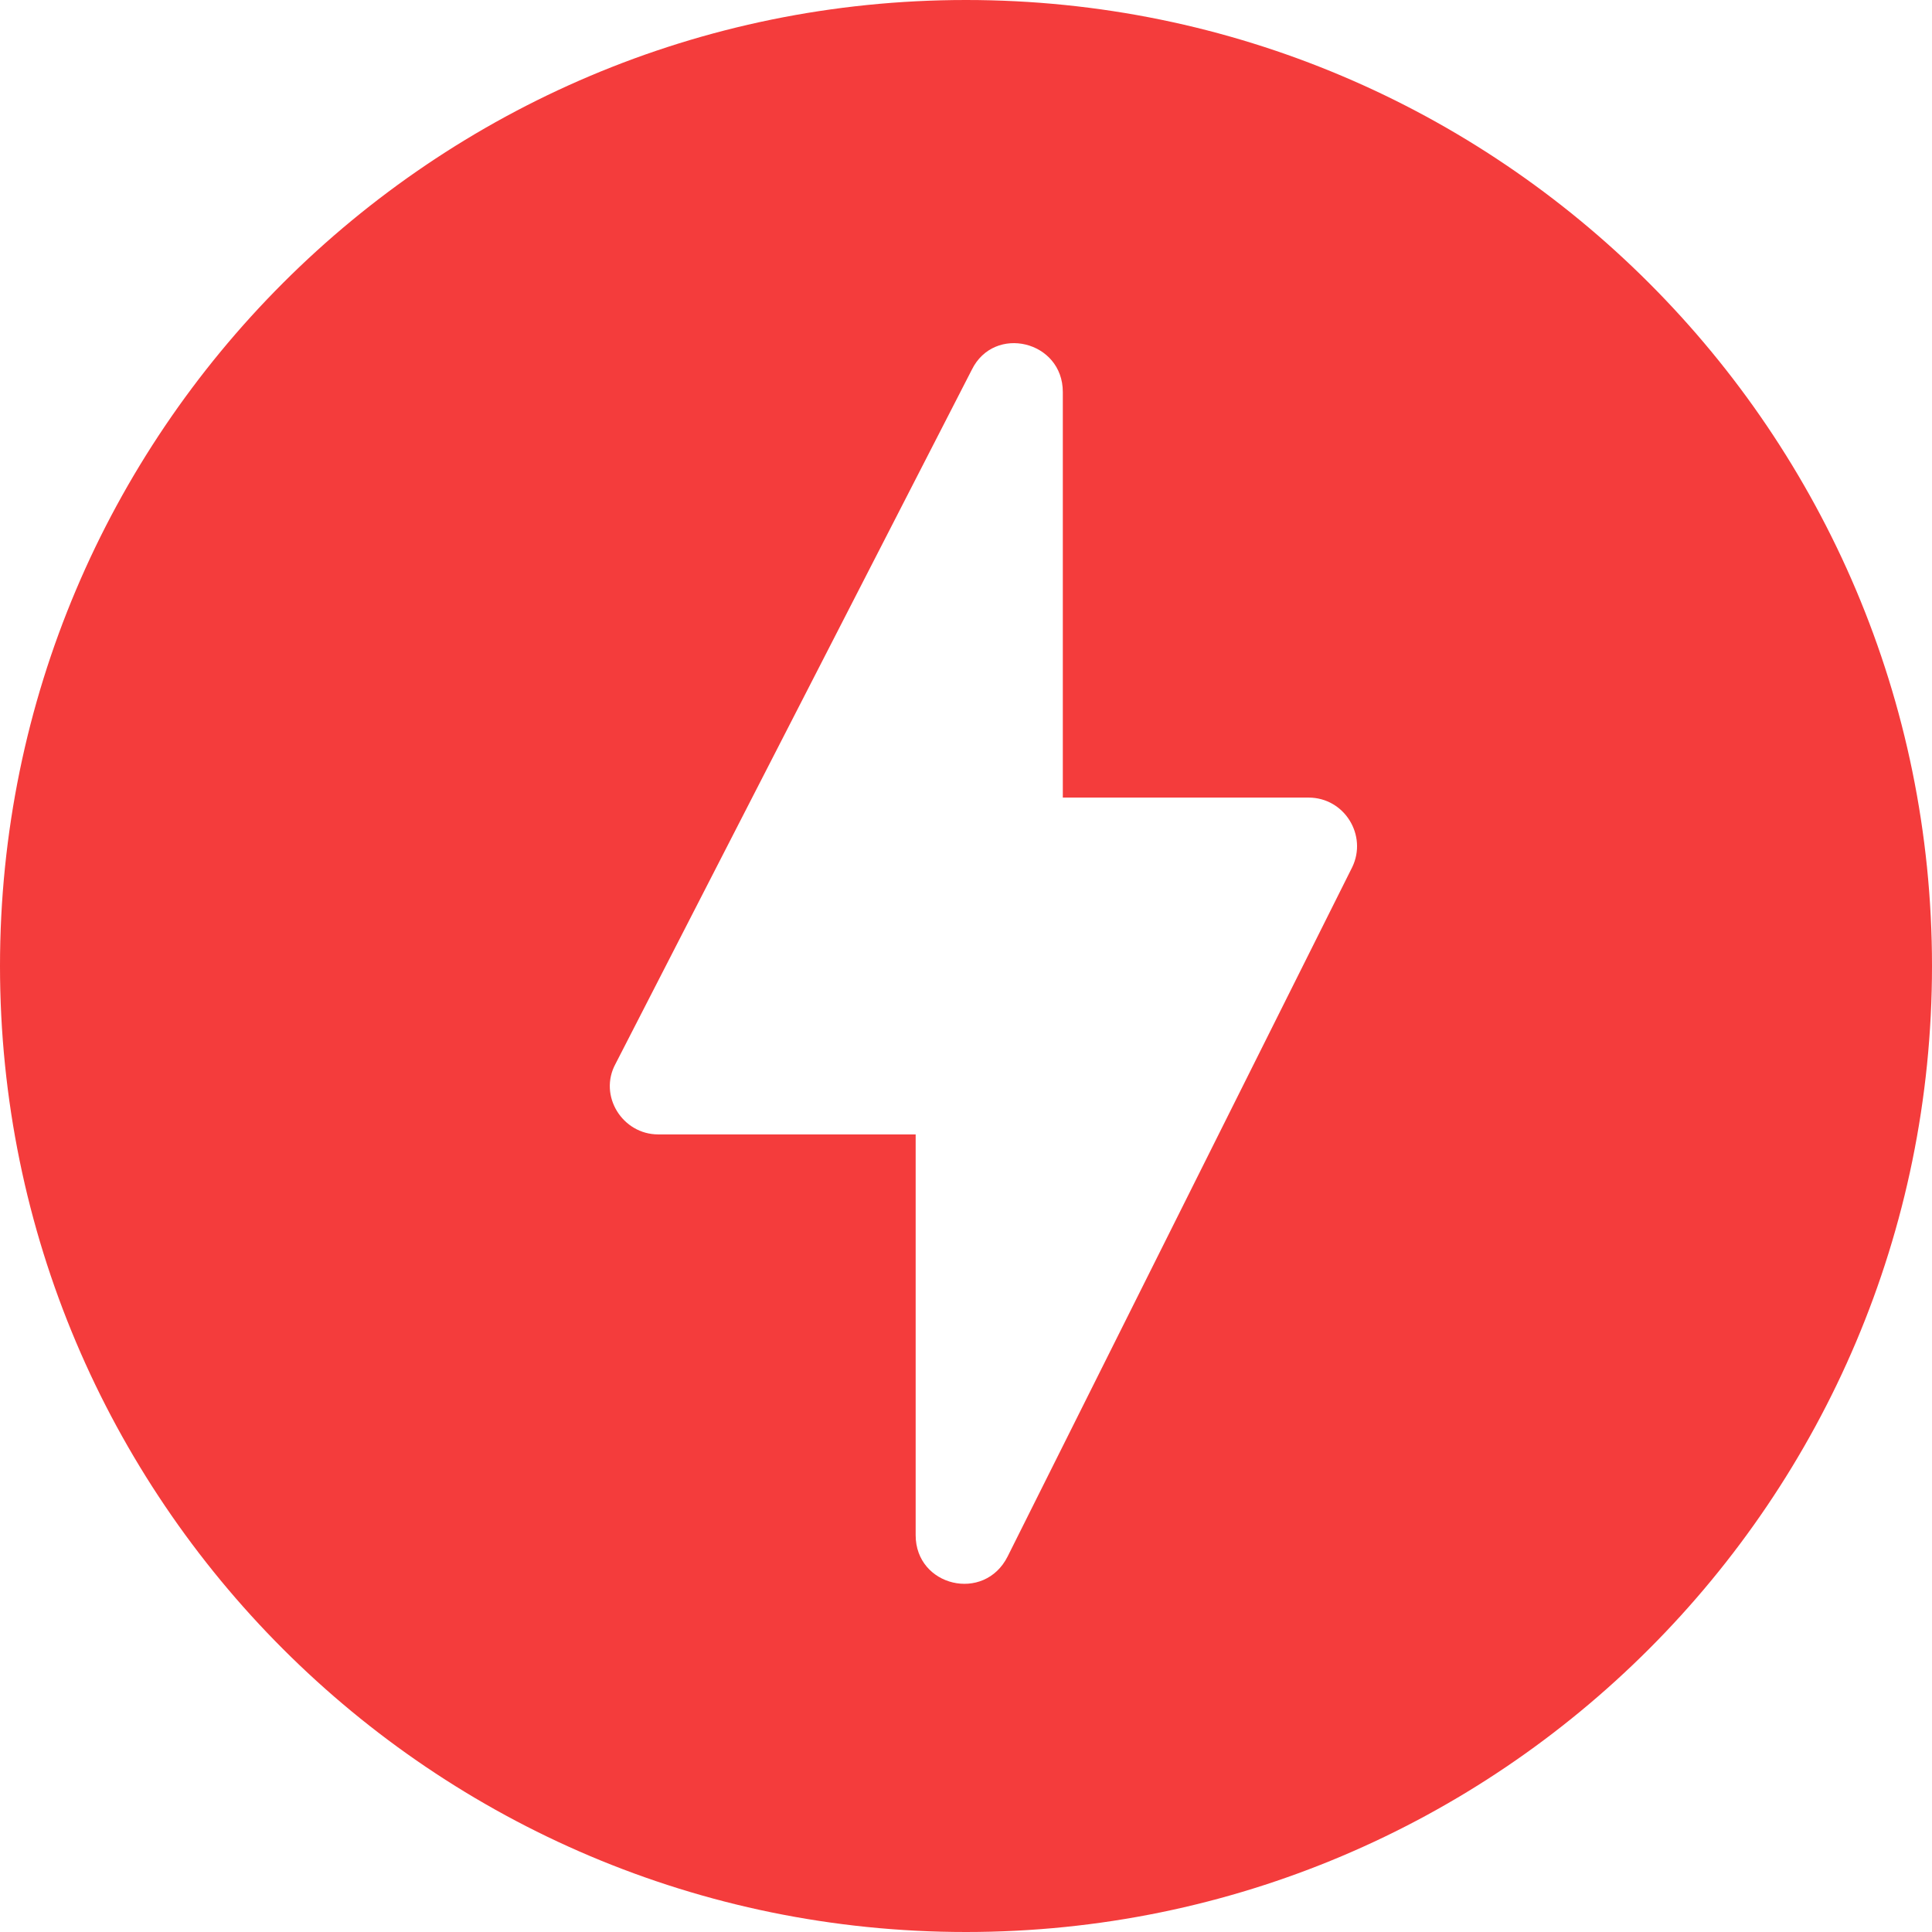 <svg width="18" height="18" viewBox="0 0 18 18" fill="none" xmlns="http://www.w3.org/2000/svg">
<path fill-rule="evenodd" clip-rule="evenodd" d="M0 9C0 4.031 4.031 0 9 0C13.969 0 18 4.031 18 9C18 13.969 13.969 18 9 18C4.031 18 0 13.969 0 9ZM8.531 10.569V14.303C8.531 14.781 9.171 14.934 9.388 14.501L12.598 8.08C12.742 7.783 12.526 7.431 12.192 7.431H9.902V3.652C9.902 3.174 9.262 3.021 9.054 3.445L5.735 9.911C5.573 10.208 5.799 10.569 6.132 10.569H8.531Z" fill="#F43C3C"/>
</svg>

